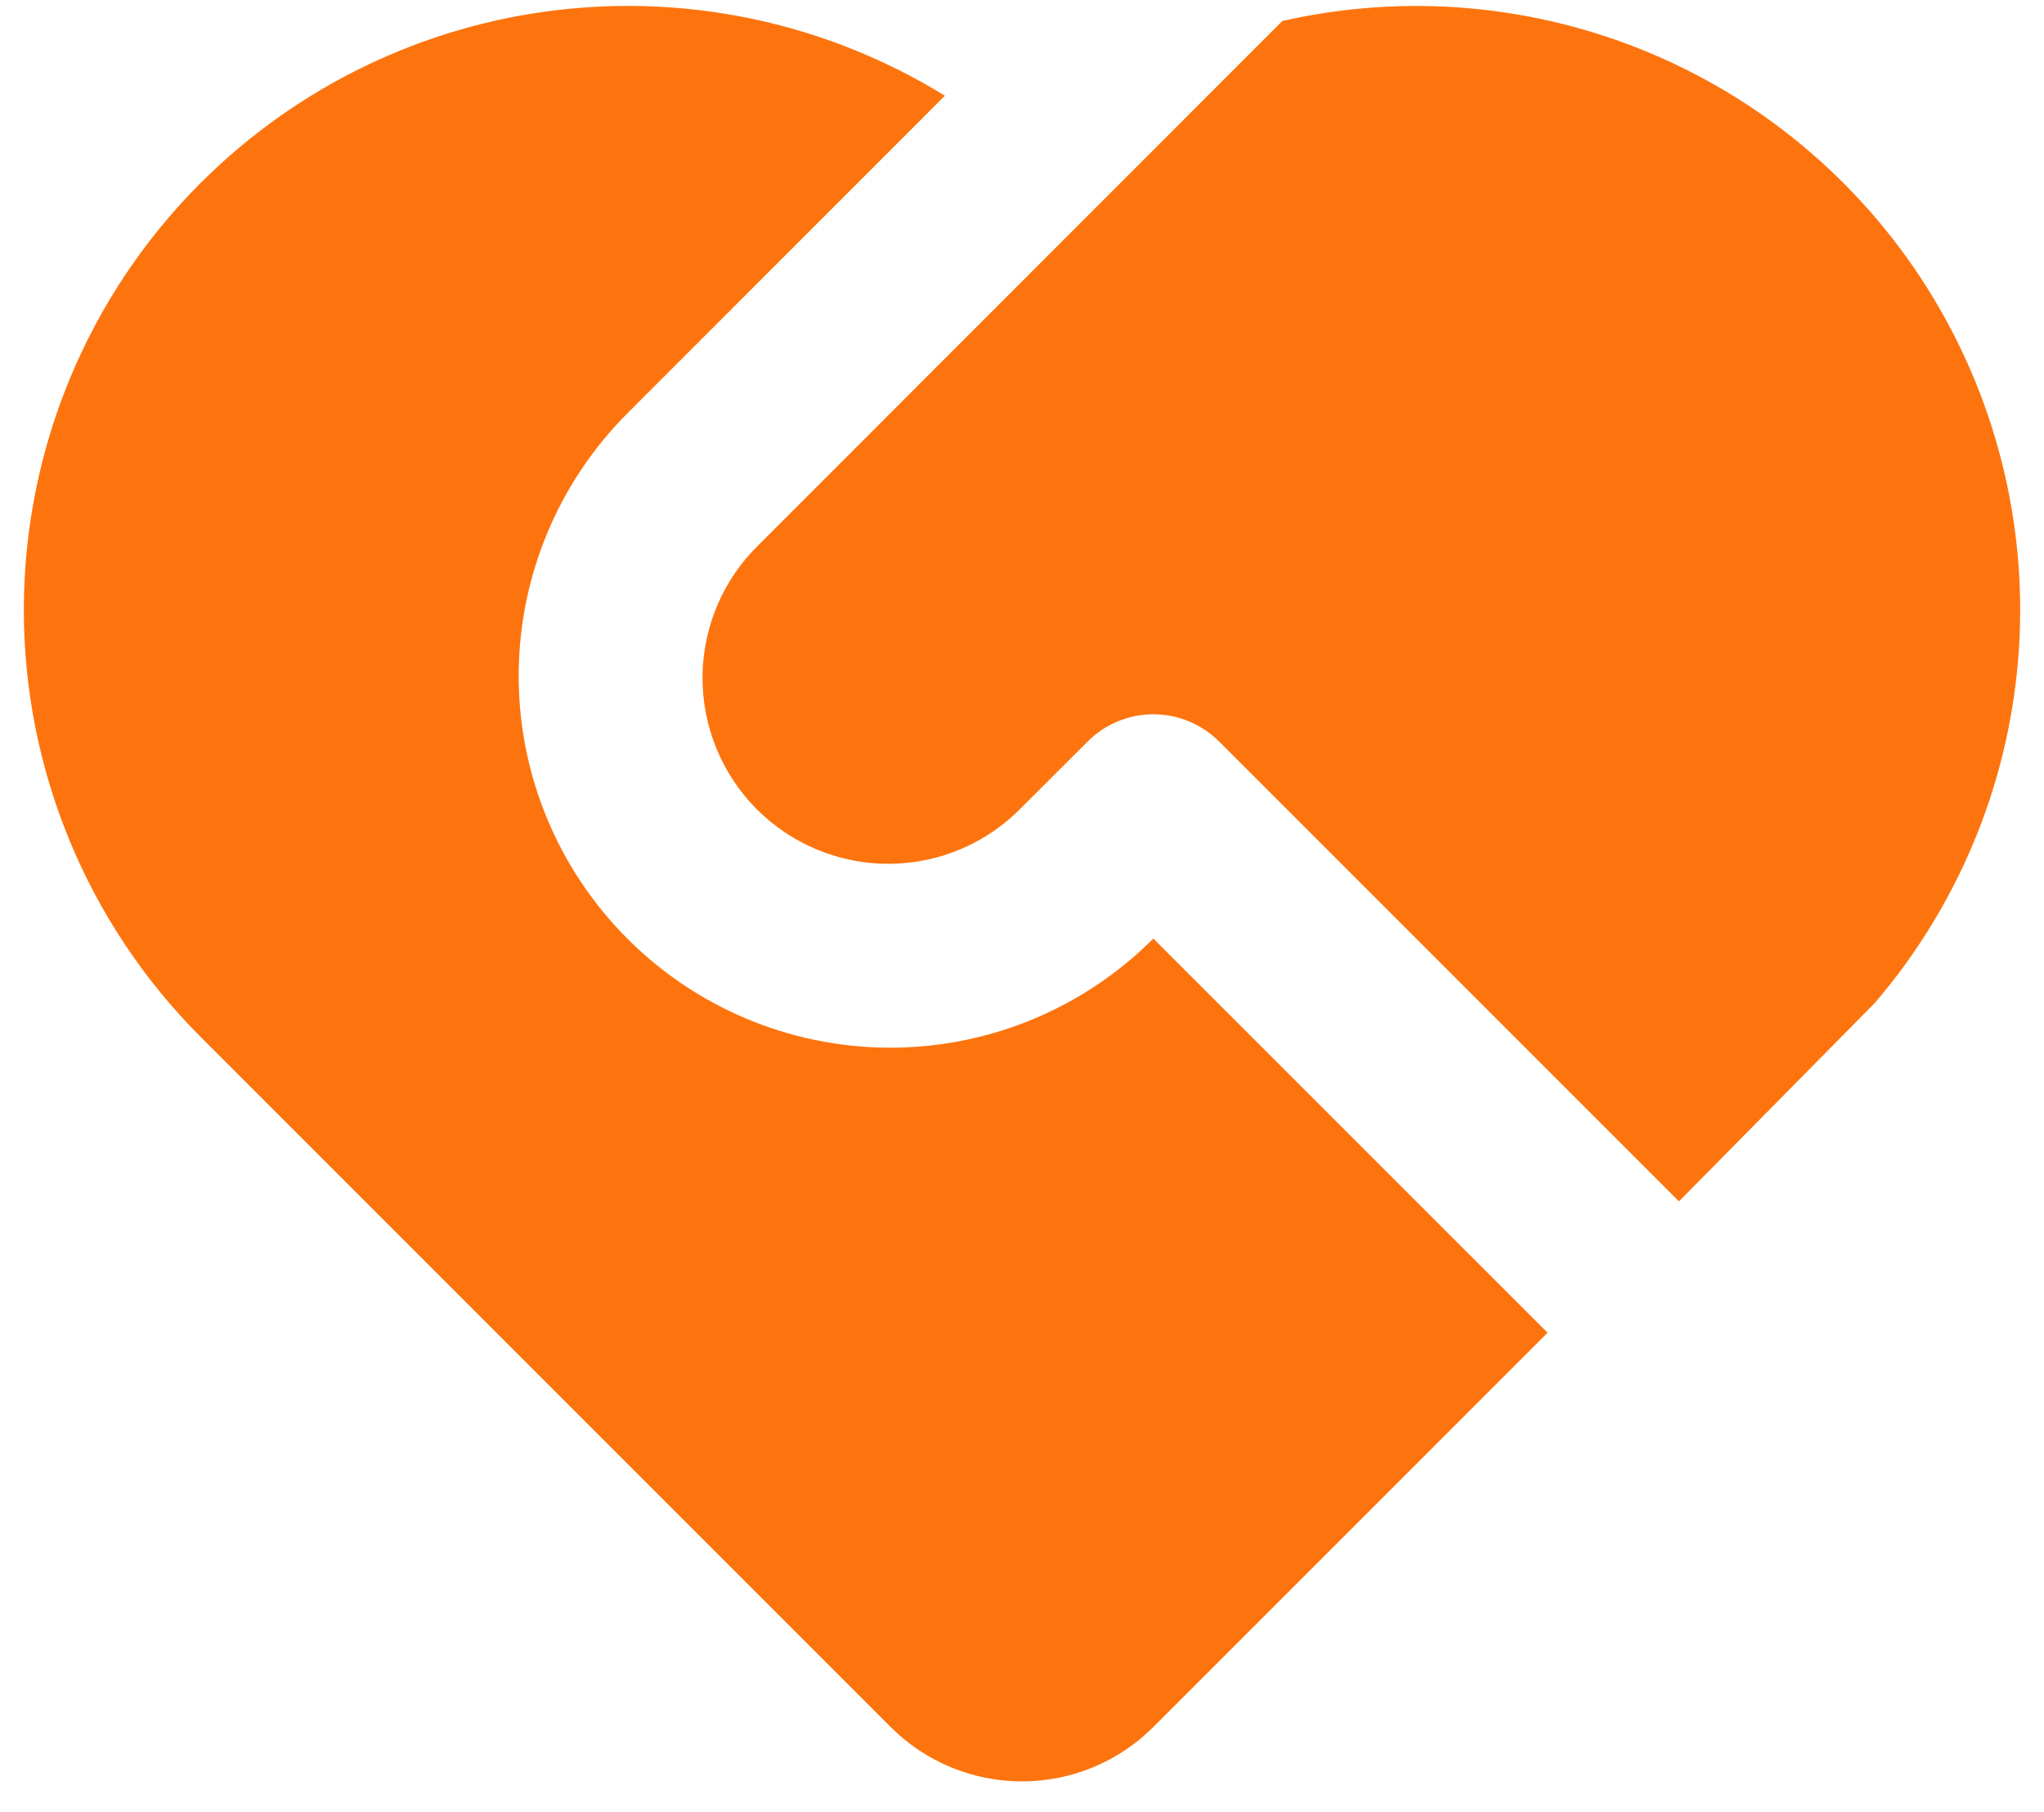 <svg width="44" height="39" viewBox="0 0 44 39" fill="none" xmlns="http://www.w3.org/2000/svg">
<path d="M26.242 15.96C25.867 15.585 25.358 15.374 24.828 15.374C24.298 15.374 23.789 15.585 23.414 15.96L22 17.372C21.631 17.754 21.19 18.059 20.701 18.268C20.213 18.478 19.689 18.588 19.157 18.593C18.626 18.598 18.1 18.496 17.608 18.295C17.116 18.094 16.67 17.797 16.294 17.422C15.919 17.046 15.622 16.599 15.421 16.108C15.22 15.616 15.118 15.089 15.123 14.558C15.127 14.027 15.238 13.502 15.447 13.014C15.657 12.526 15.962 12.085 16.344 11.716L27.604 0.452C30.27 -0.154 33.059 0.095 35.575 1.165C38.091 2.235 40.205 4.071 41.618 6.412C43.03 8.753 43.669 11.479 43.443 14.204C43.216 16.928 42.137 19.512 40.358 21.588L36.142 25.858L26.242 15.958V15.96ZM4.322 3.936C6.391 1.867 9.098 0.556 12.005 0.216C14.912 -0.125 17.848 0.525 20.34 2.06L13.514 8.888C12.036 10.363 11.193 12.359 11.166 14.447C11.139 16.536 11.93 18.552 13.37 20.065C14.809 21.578 16.784 22.468 18.871 22.545C20.958 22.622 22.993 21.879 24.54 20.476L24.828 20.202L33.314 28.686L24.828 37.172C24.078 37.922 23.061 38.343 22 38.343C20.939 38.343 19.922 37.922 19.172 37.172L4.32 22.32C1.882 19.882 0.513 16.576 0.513 13.128C0.513 9.68 1.882 6.374 4.32 3.936H4.322Z" fill="#FD740E"/>
</svg>
